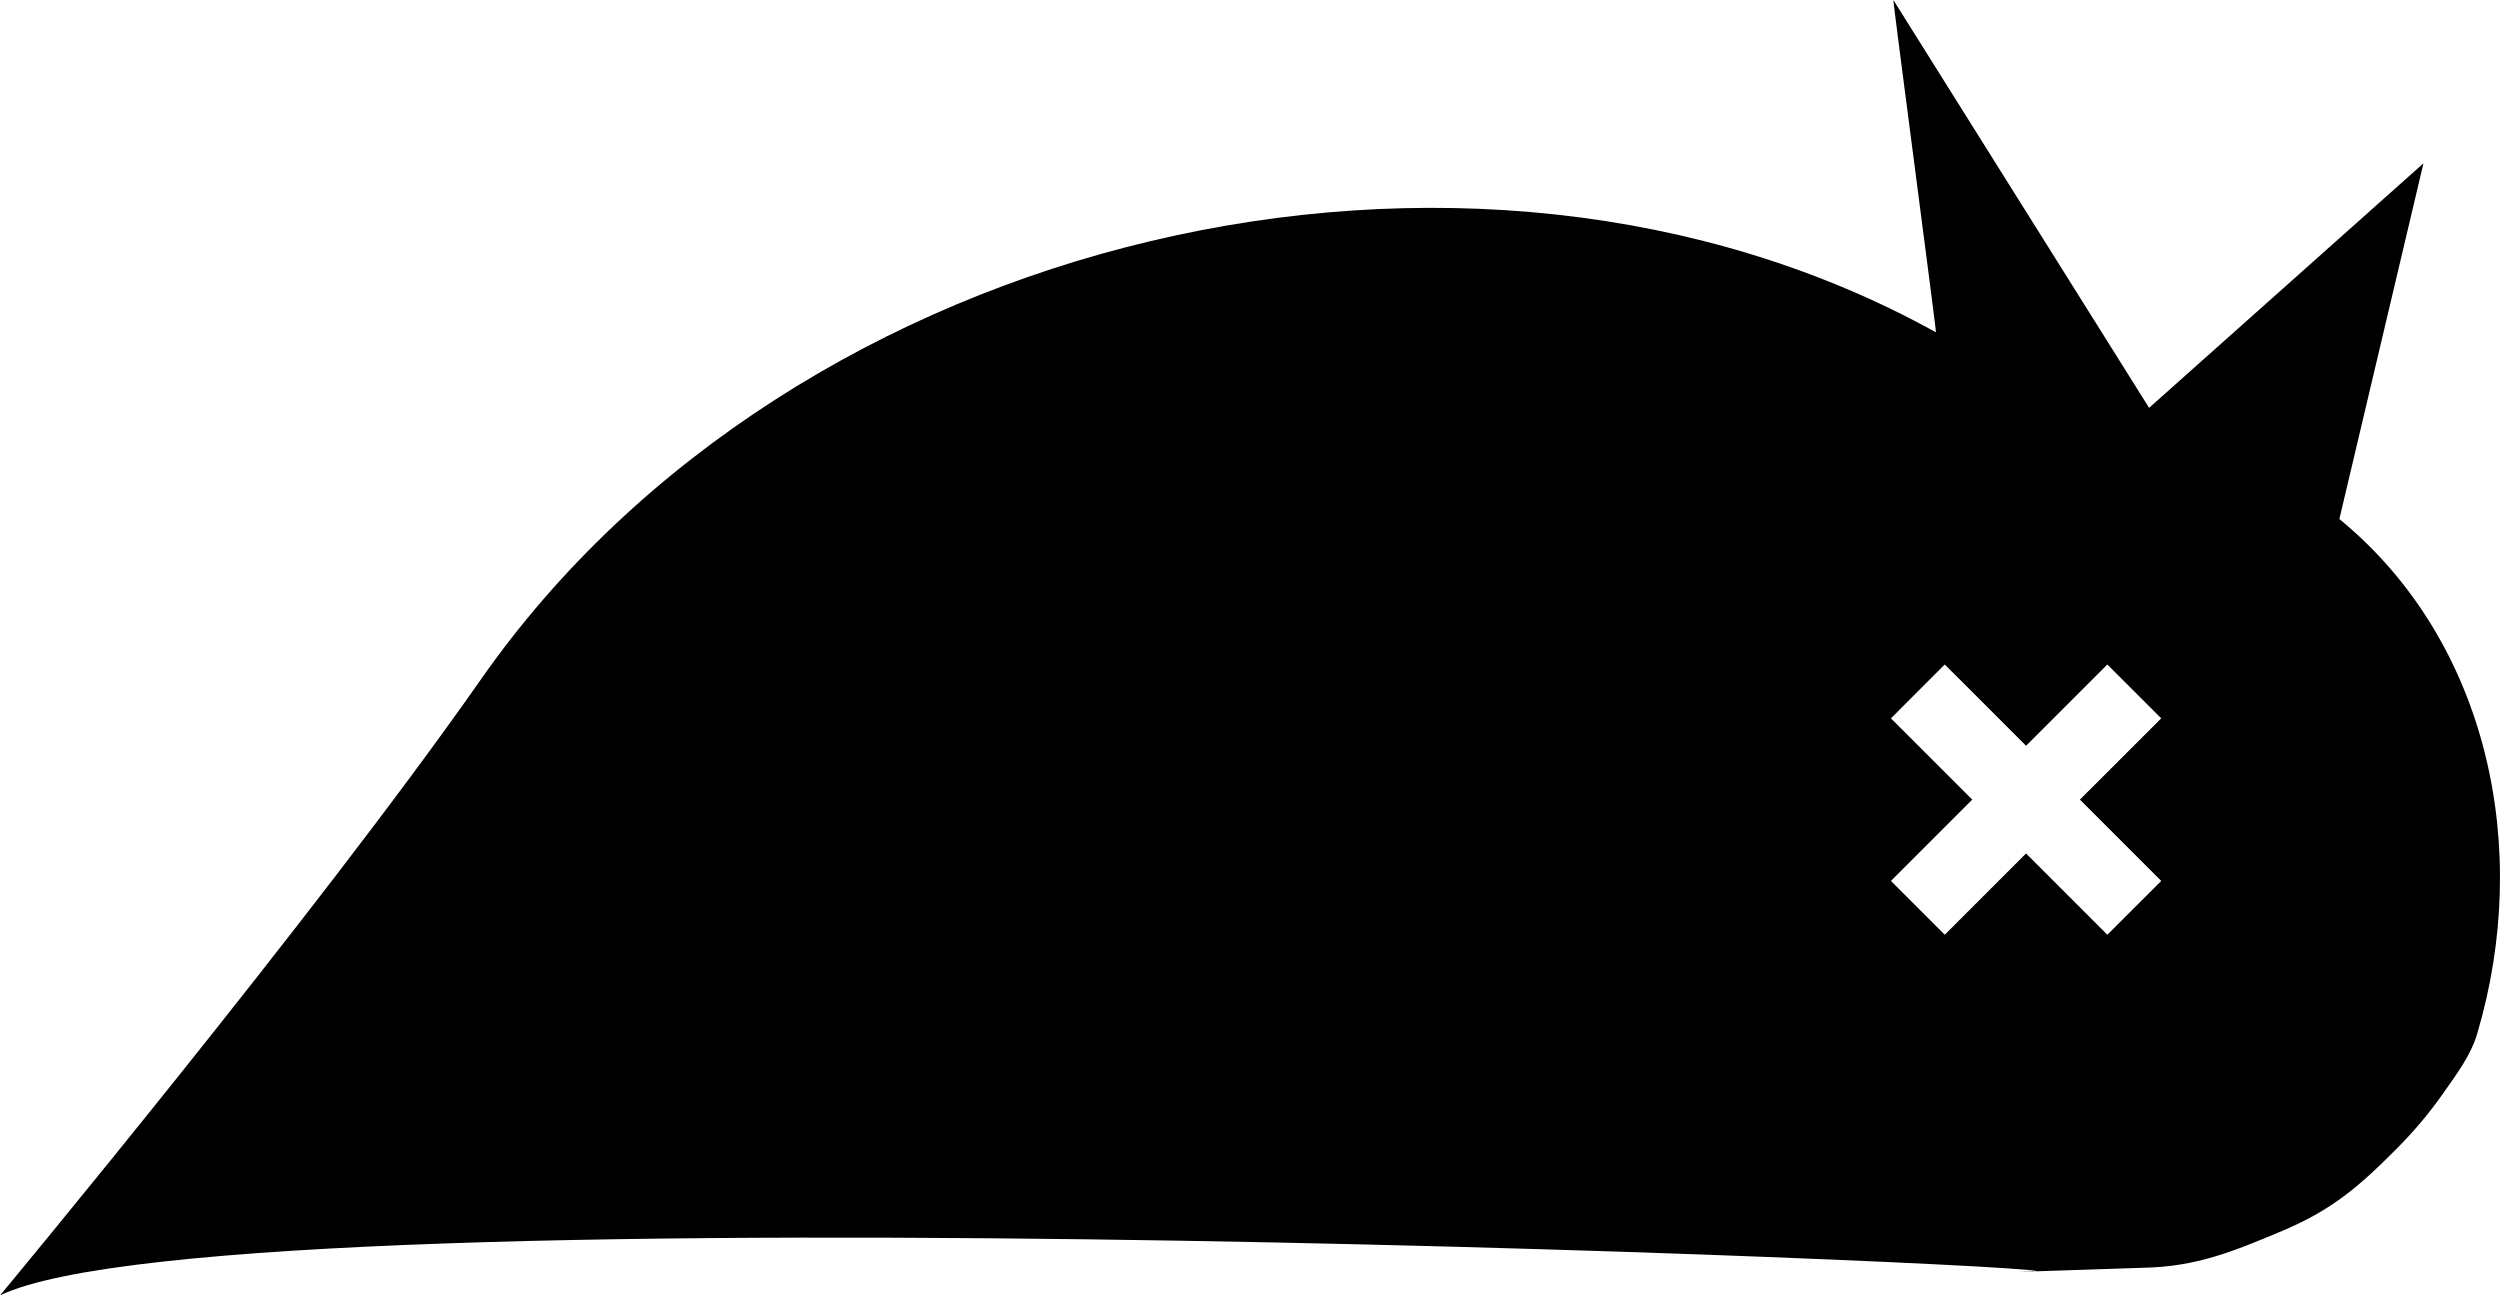 <?xml version="1.0" encoding="utf-8"?>
<svg viewBox="1.171 17.34 70.099 36.323" xmlns="http://www.w3.org/2000/svg">
    <path d="M 66.766 31.893 L 69.124 21.919 L 61.431 28.776 L 54.26 17.34 C 54.238 17.324 55.476 26.675 55.454 26.658 C 42.368 19.405 23.428 23.845 14.658 36.387 C 10.023 43.016 1.171 53.663 1.171 53.663 C 7.813 50.449 63.936 53.007 57.798 53.003 C 57.758 53.003 61.246 52.89 61.286 52.887 C 62.756 52.857 63.784 52.433 65.143 51.863 C 66.537 51.278 67.302 50.632 68.403 49.518 C 68.856 49.06 69.28 48.562 69.663 48.016 C 70.04 47.475 70.445 46.948 70.627 46.337 C 72.178 41.123 70.934 35.313 66.766 31.893 Z M 61.771 42.041 L 60.26 43.55 L 57.981 41.271 L 55.701 43.55 L 54.192 42.041 L 56.472 39.761 L 54.192 37.482 L 55.701 35.972 L 57.981 38.251 L 60.26 35.972 L 61.771 37.482 L 59.491 39.761 L 61.771 42.041 Z"/>
</svg>
